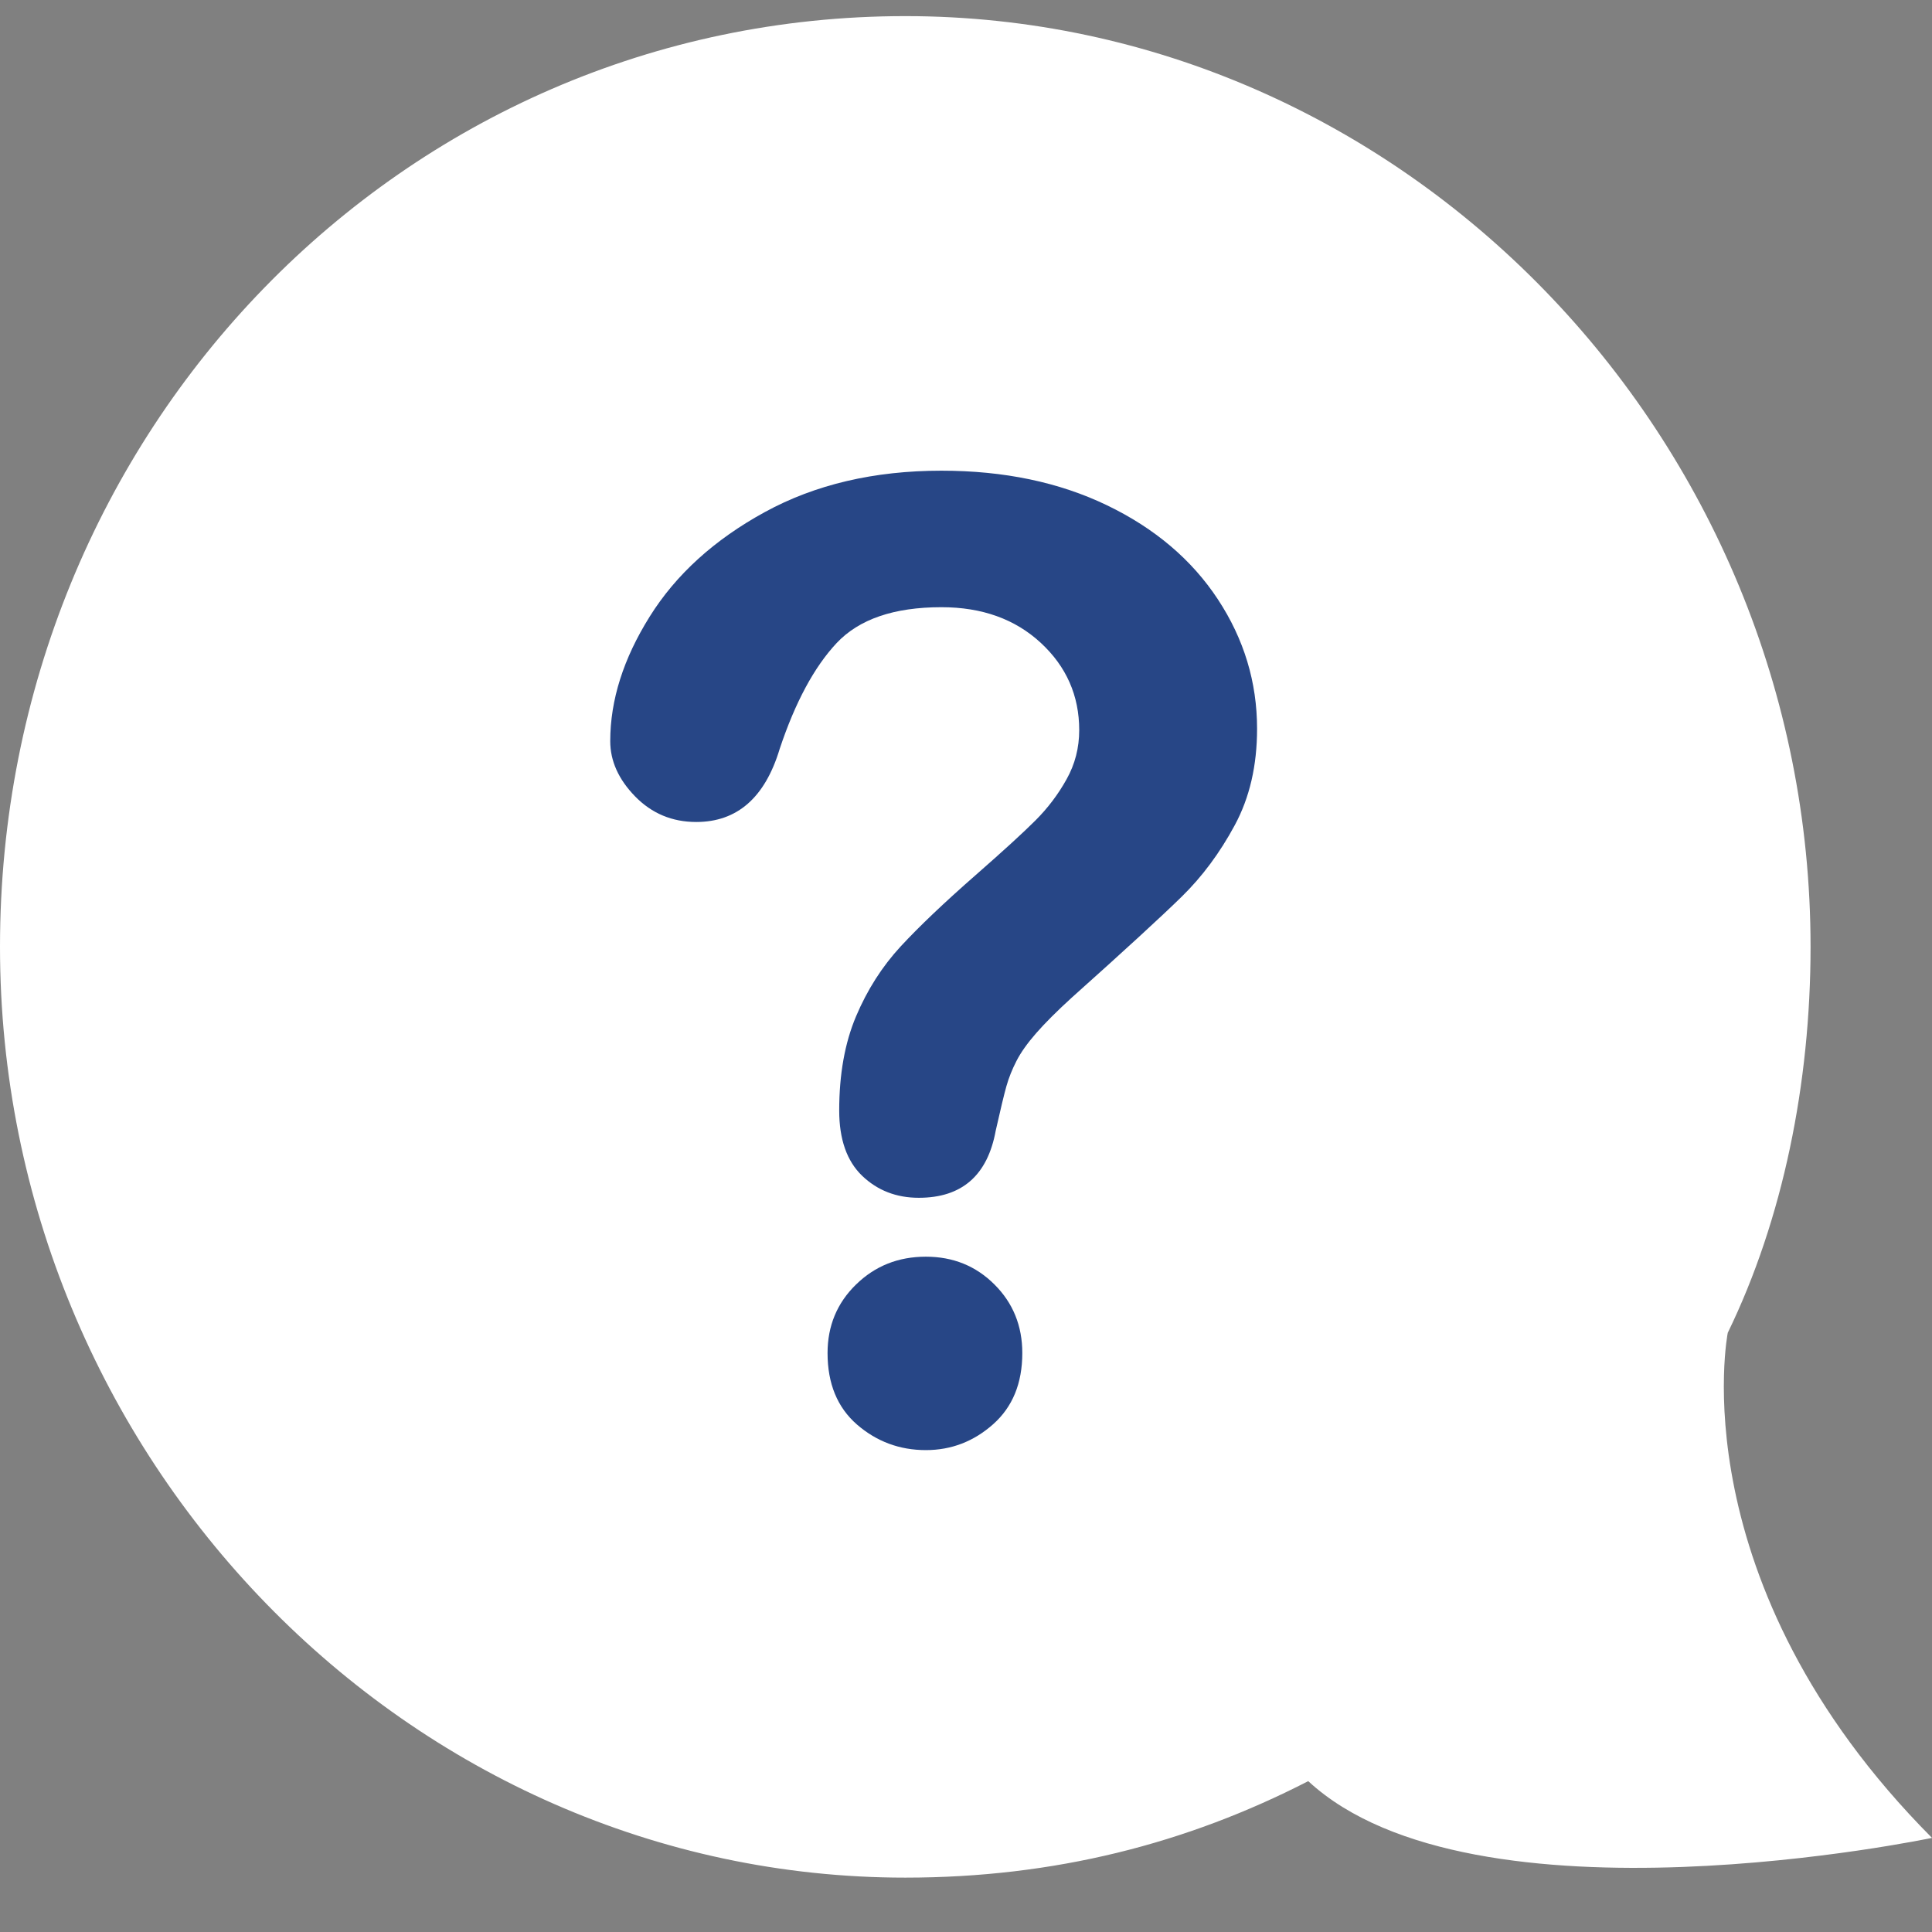 <?xml version="1.0" encoding="UTF-8"?>
<svg width="35px" height="35px" viewBox="0 0 35 35" version="1.1" xmlns="http://www.w3.org/2000/svg" xmlns:xlink="http://www.w3.org/1999/xlink">
    <rect x="0" y="0" width="35" height="35" fill="#808080" stroke="none"/>
    <!-- Generator: Sketch 50.2 (55047) - http://www.bohemiancoding.com/sketch -->
    <title>icon/help/main-simple</title>
    <desc>Created with Sketch.</desc>
    <defs></defs>
    <g id="icon/help/main-simple" stroke="none" stroke-width="1" fill="none" fill-rule="evenodd">
        <g id="Group-4">
            <path d="M0,33.295 C0,33.295 8.3,35.043 11.3,32.267 C13.5,33.398 15.9,34.015 18.6,34.015 C27.6,34.015 35,26.407 35,17.153 C35,7.797 27.7,0.292 18.6,0.292 C9.6,0.292 2.2,7.9 2.2,17.153 C2.2,19.621 2.7,22.089 3.7,24.145 C3.7,24.145 4.6,28.669 0,33.295 Z" id="Shape" fill="#FFFFFF" transform="translate(17.5, 17.153) scale(-1, 1) translate(-17.5, -17.153) "></path>
            <path d="M11.055,13.426 C11.055,12.684 11.293,11.932 11.77,11.17 C12.246,10.408 12.941,9.777 13.855,9.277 C14.77,8.777 15.836,8.527 17.055,8.527 C18.188,8.527 19.187,8.736 20.055,9.154 C20.922,9.572 21.592,10.141 22.064,10.859 C22.537,11.578 22.773,12.359 22.773,13.203 C22.773,13.867 22.639,14.449 22.369,14.949 C22.1,15.449 21.779,15.881 21.408,16.244 C21.037,16.607 20.371,17.219 19.41,18.078 C19.145,18.32 18.932,18.533 18.771,18.717 C18.611,18.9 18.492,19.068 18.414,19.221 C18.336,19.373 18.275,19.525 18.232,19.678 C18.189,19.83 18.125,20.098 18.039,20.48 C17.891,21.293 17.426,21.699 16.645,21.699 C16.238,21.699 15.896,21.566 15.619,21.301 C15.342,21.035 15.203,20.641 15.203,20.117 C15.203,19.461 15.305,18.893 15.508,18.412 C15.711,17.932 15.98,17.51 16.316,17.146 C16.652,16.783 17.105,16.352 17.676,15.852 C18.176,15.414 18.537,15.084 18.76,14.861 C18.982,14.639 19.17,14.391 19.322,14.117 C19.475,13.844 19.551,13.547 19.551,13.227 C19.551,12.602 19.318,12.074 18.854,11.645 C18.389,11.215 17.789,11 17.055,11 C16.195,11 15.563,11.217 15.156,11.65 C14.75,12.084 14.406,12.723 14.125,13.566 C13.859,14.449 13.355,14.891 12.613,14.891 C12.176,14.891 11.807,14.736 11.506,14.428 C11.205,14.119 11.055,13.785 11.055,13.426 Z M16.773,26.27 C16.297,26.27 15.881,26.115 15.525,25.807 C15.17,25.498 14.992,25.066 14.992,24.512 C14.992,24.02 15.164,23.605 15.508,23.27 C15.852,22.934 16.273,22.766 16.773,22.766 C17.266,22.766 17.68,22.934 18.016,23.27 C18.352,23.605 18.52,24.02 18.52,24.512 C18.52,25.059 18.344,25.488 17.992,25.801 C17.641,26.113 17.234,26.27 16.773,26.27 Z" id="?" fill="#274686"></path>
        </g>
    </g>
</svg>